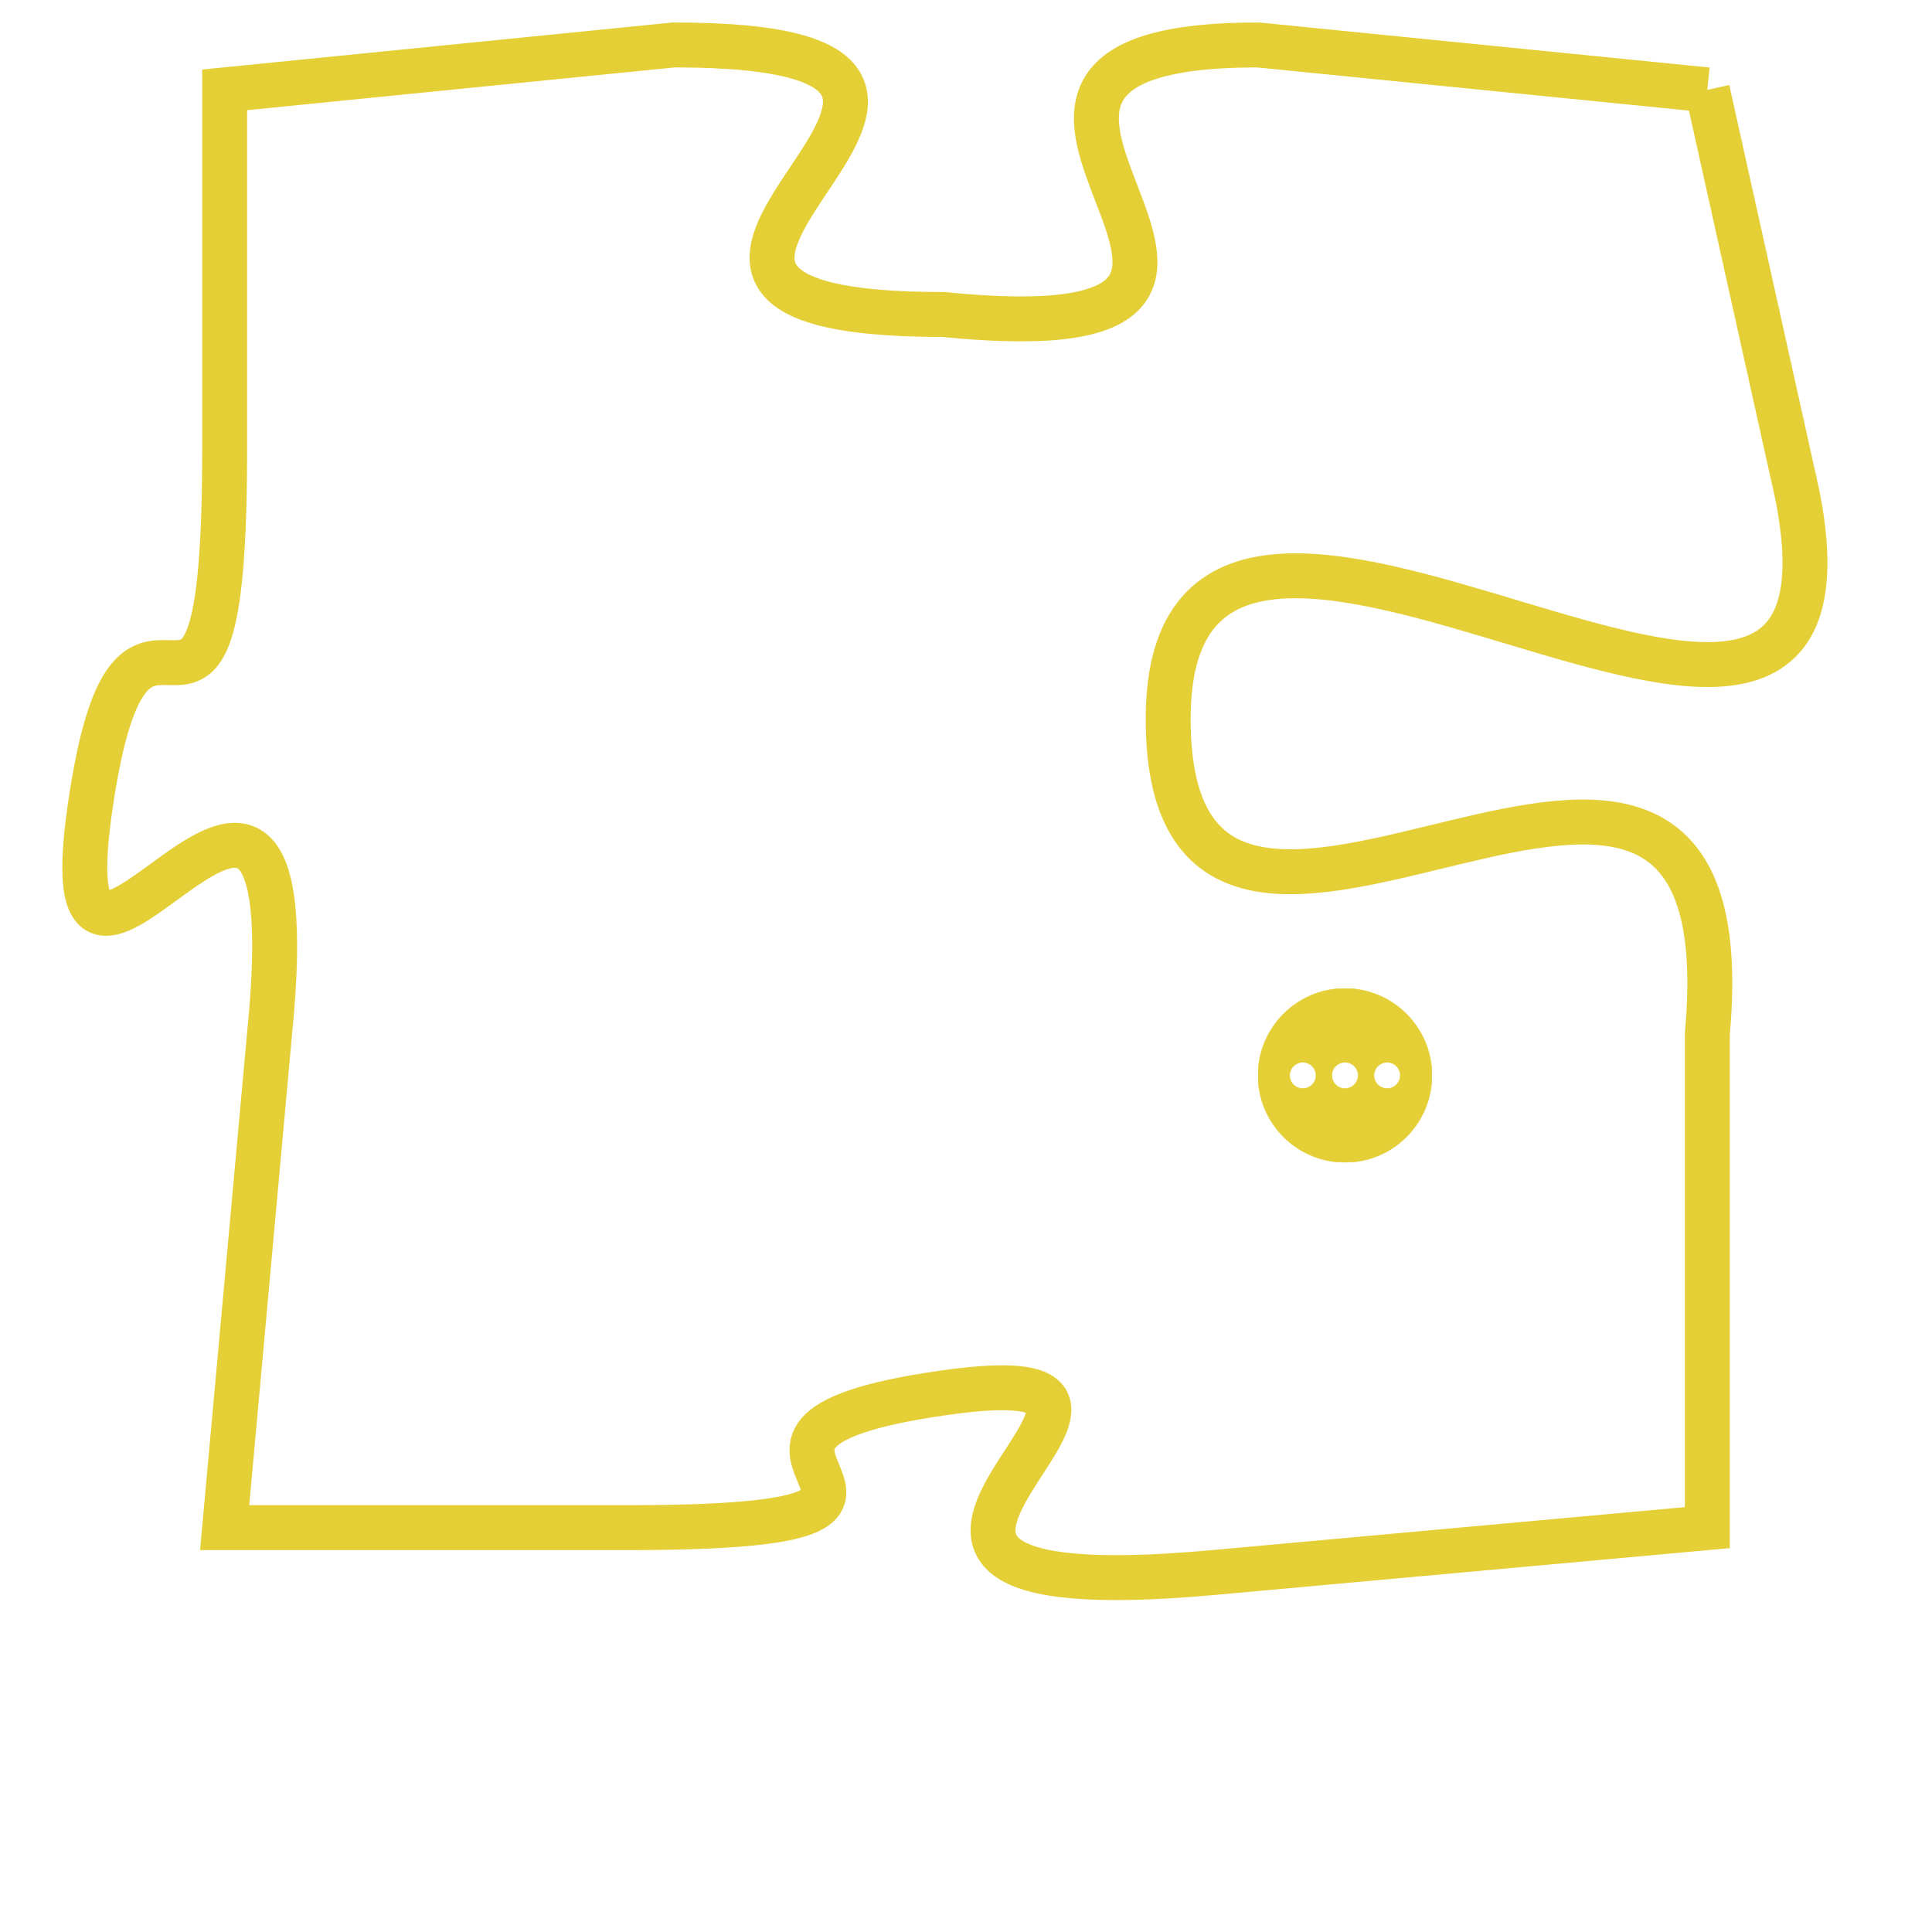 <svg version="1.1" xmlns="http://www.w3.org/2000/svg" xmlns:xlink="http://www.w3.org/1999/xlink" fill="transparent" x="0" y="0" width="350" height="350" preserveAspectRatio="xMinYMin slice"><style type="text/css">.links{fill:transparent;stroke: #E4CF37;}.links:hover{fill:#63D272; opacity:0.4;}</style><defs><g id="allt"><path id="t6659" d="M990,1632 L980,1631 C971,1631 983,1638 973,1637 C963,1637 977,1631 967,1631 L957,1632 957,1632 L957,1640 C957,1649 955,1641 954,1648 C953,1655 959,1643 958,1653 L957,1664 957,1664 L966,1664 C975,1664 966,1662 973,1661 C980,1660 968,1666 979,1665 L990,1664 990,1664 L990,1653 C991,1642 978,1655 978,1646 C978,1637 994,1651 992,1641 L990,1632"/></g><clipPath id="c" clipRule="evenodd" fill="transparent"><use href="#t6659"/></clipPath></defs><svg viewBox="952 1630 43 37" preserveAspectRatio="xMinYMin meet"><svg width="4380" height="2430"><g><image crossorigin="anonymous" x="0" y="0" href="https://nftpuzzle.license-token.com/assets/completepuzzle.svg" width="100%" height="100%" /><g class="links"><use href="#t6659"/></g></g></svg><svg x="980" y="1652" height="9%" width="9%" viewBox="0 0 330 330"><g><a xlink:href="https://nftpuzzle.license-token.com/" class="links"><title>See the most innovative NFT based token software licensing project</title><path fill="#E4CF37" id="more" d="M165,0C74.019,0,0,74.019,0,165s74.019,165,165,165s165-74.019,165-165S255.981,0,165,0z M85,190 c-13.785,0-25-11.215-25-25s11.215-25,25-25s25,11.215,25,25S98.785,190,85,190z M165,190c-13.785,0-25-11.215-25-25 s11.215-25,25-25s25,11.215,25,25S178.785,190,165,190z M245,190c-13.785,0-25-11.215-25-25s11.215-25,25-25 c13.785,0,25,11.215,25,25S258.785,190,245,190z"></path></a></g></svg></svg></svg>